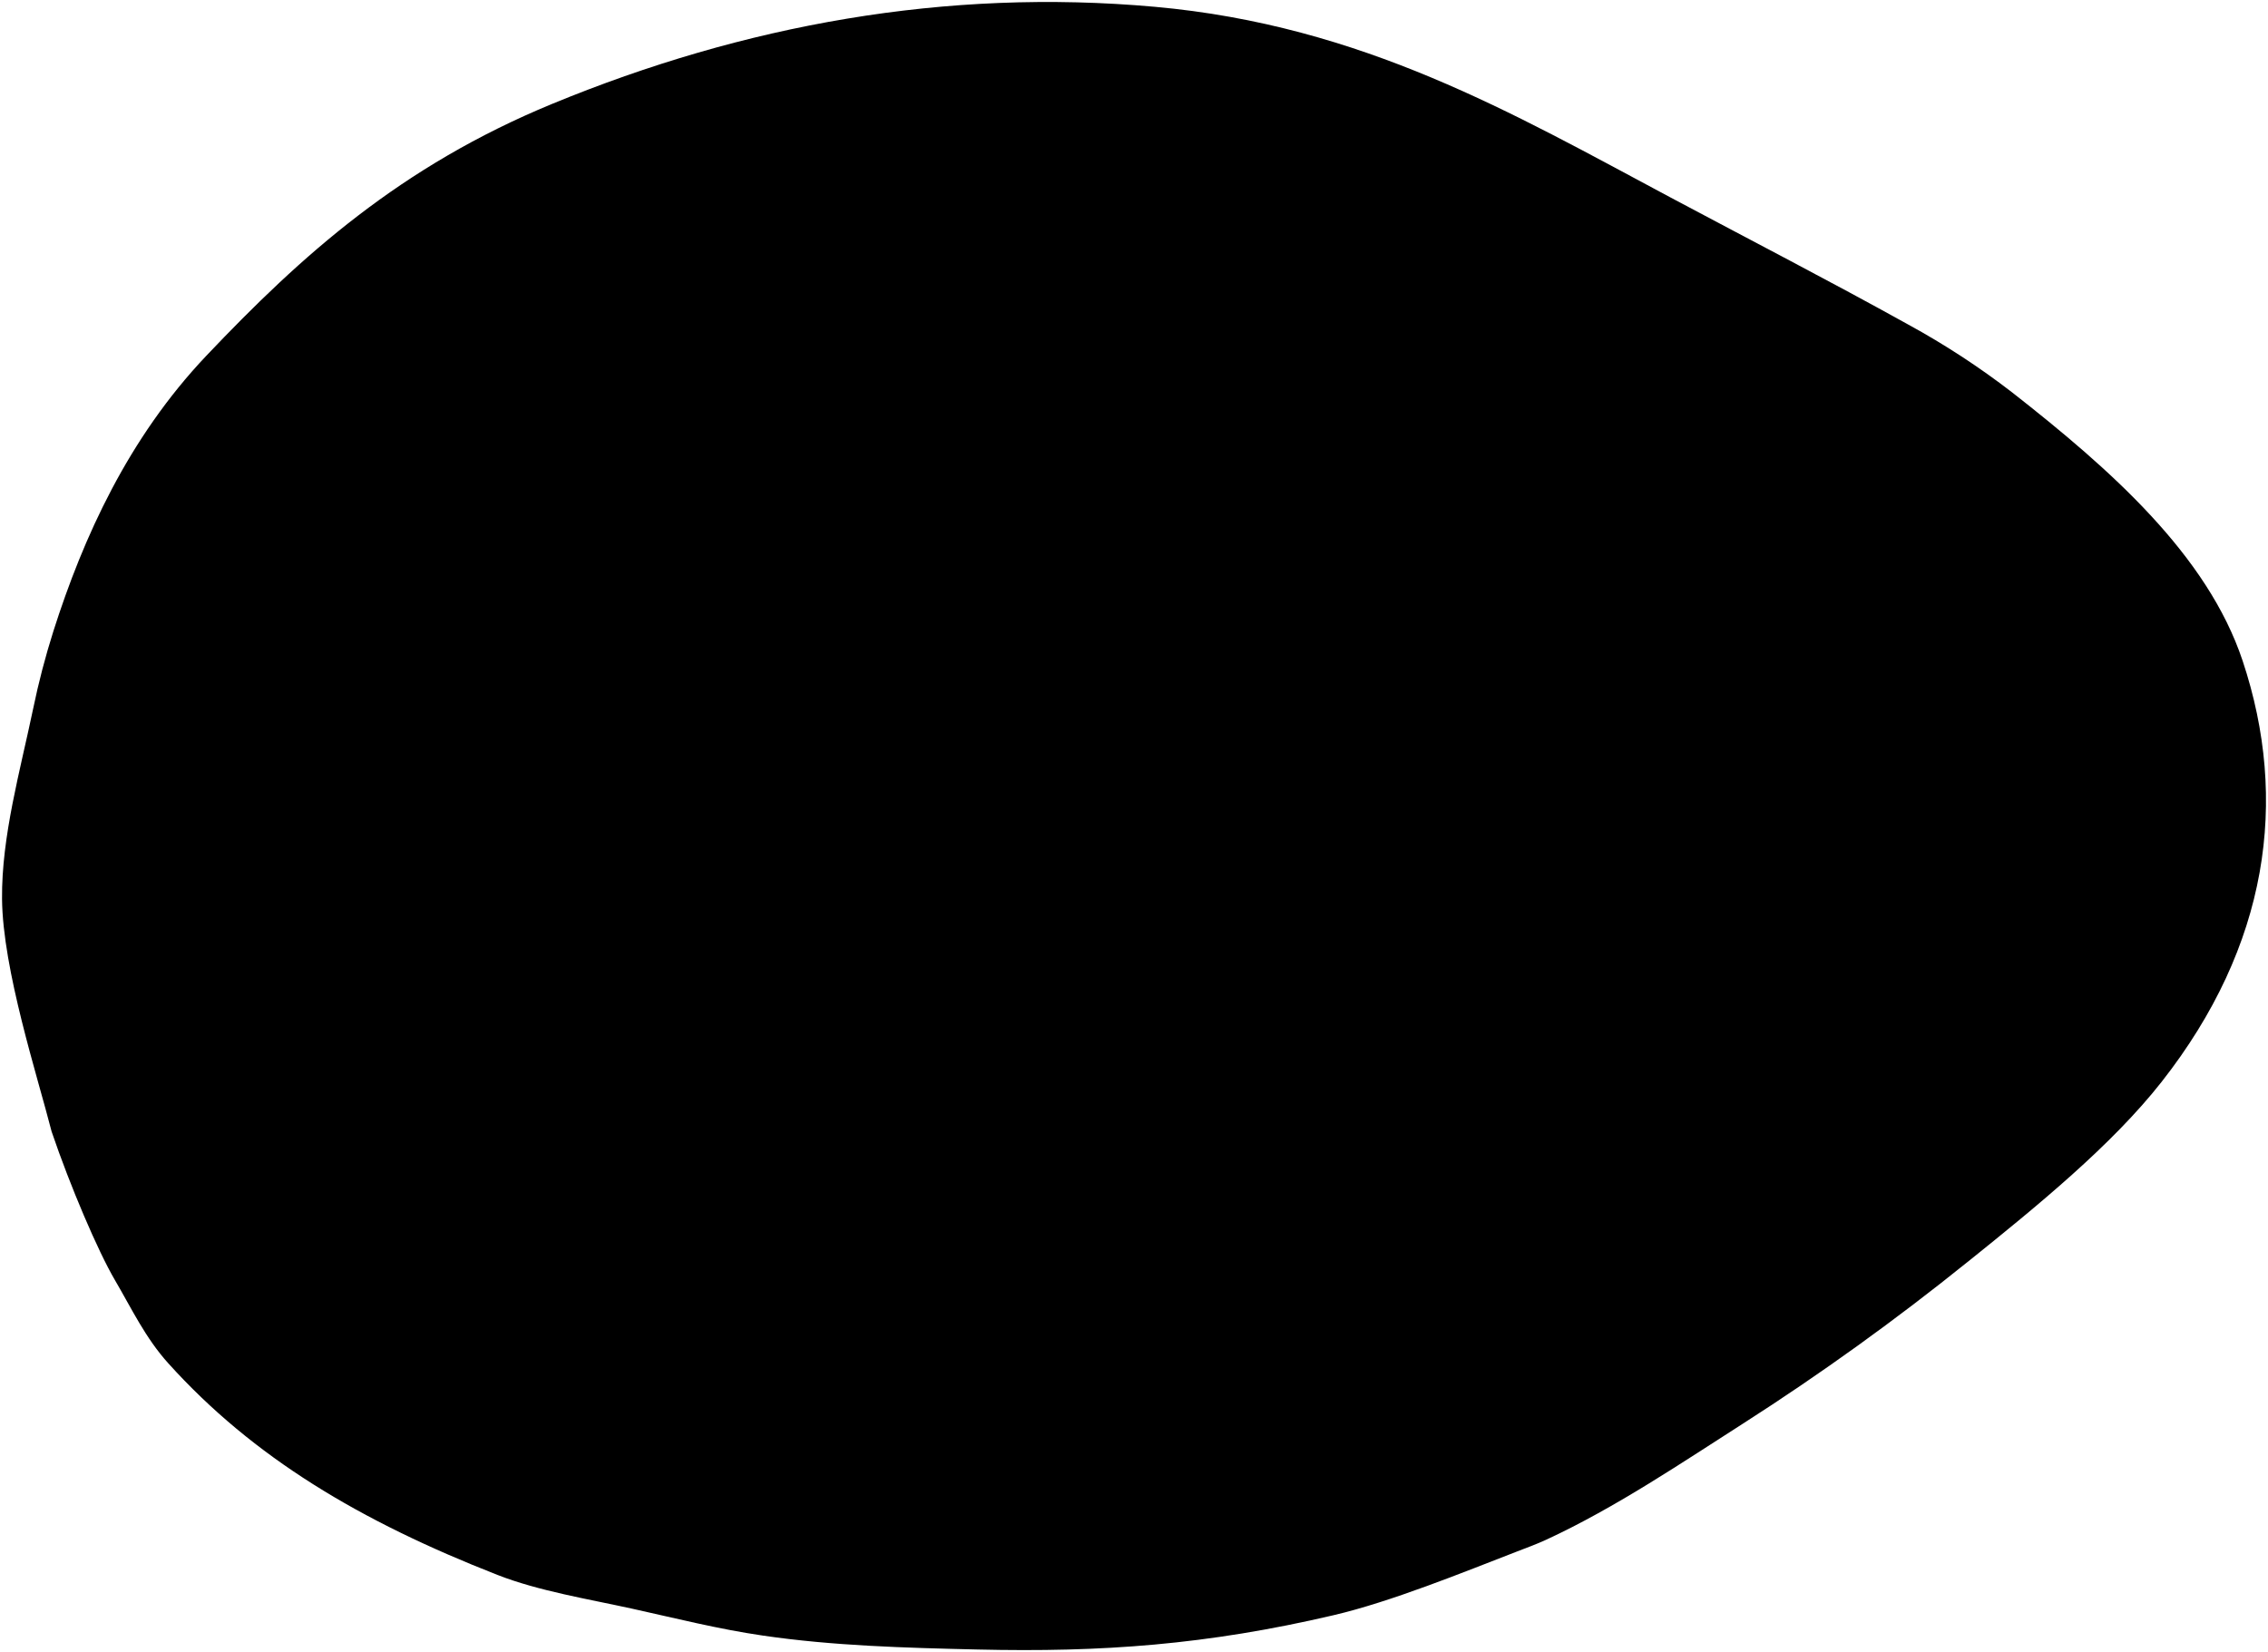 <?xml version="1.0" encoding="UTF-8"?>
<svg xmlns="http://www.w3.org/2000/svg" width="568.58" height="414.21" viewBox="0 0 568.58 414.21">
<path id="clip-path-pebble" d="M493.32,316.33c17.39-13.97,36.14-29.26,48.57-45.09,26.81-34.13,31.96-70.62,20.34-105.55-8.85-26.6-33.24-48.09-57.81-67.33-8.21-6.33-16.9-12.01-26-16.98-19.65-10.91-39.88-21.35-59.84-31.99C379.38,28.48,341.58,6.37,289.47,1.7c-52.37-4.69-102.95,4.52-151.04,24.34-38.05,15.69-62.82,37.98-86.71,63.15-19.56,20.63-30.81,45.44-38.33,69.02-2.02,6.38-3.72,12.87-5.07,19.42-3.25,15.57-7.95,32.03-7.81,47.72,.17,17.77,8.86,44.34,12.43,58.33,4.64,13.66,11.6,29.97,15.9,37.29,4.13,7.04,7.59,14.43,13.37,20.83,21.28,23.59,48.05,39.56,82.56,53.05,10.26,4.01,22.63,6.01,33.73,8.45,10.76,2.37,21.56,5.11,32.76,6.74,17.68,2.58,35.43,3.06,53.79,3.49,31.13,.73,57.58-1.18,89.27-8.6,14.37-3.36,32.39-10.71,45.86-15.92,2.53-.98,4.99-1.87,7.42-2.99,17.51-8.08,34.7-19.77,49.28-29.07,19.55-12.51,38.4-26.08,56.47-40.65"/>
</svg>